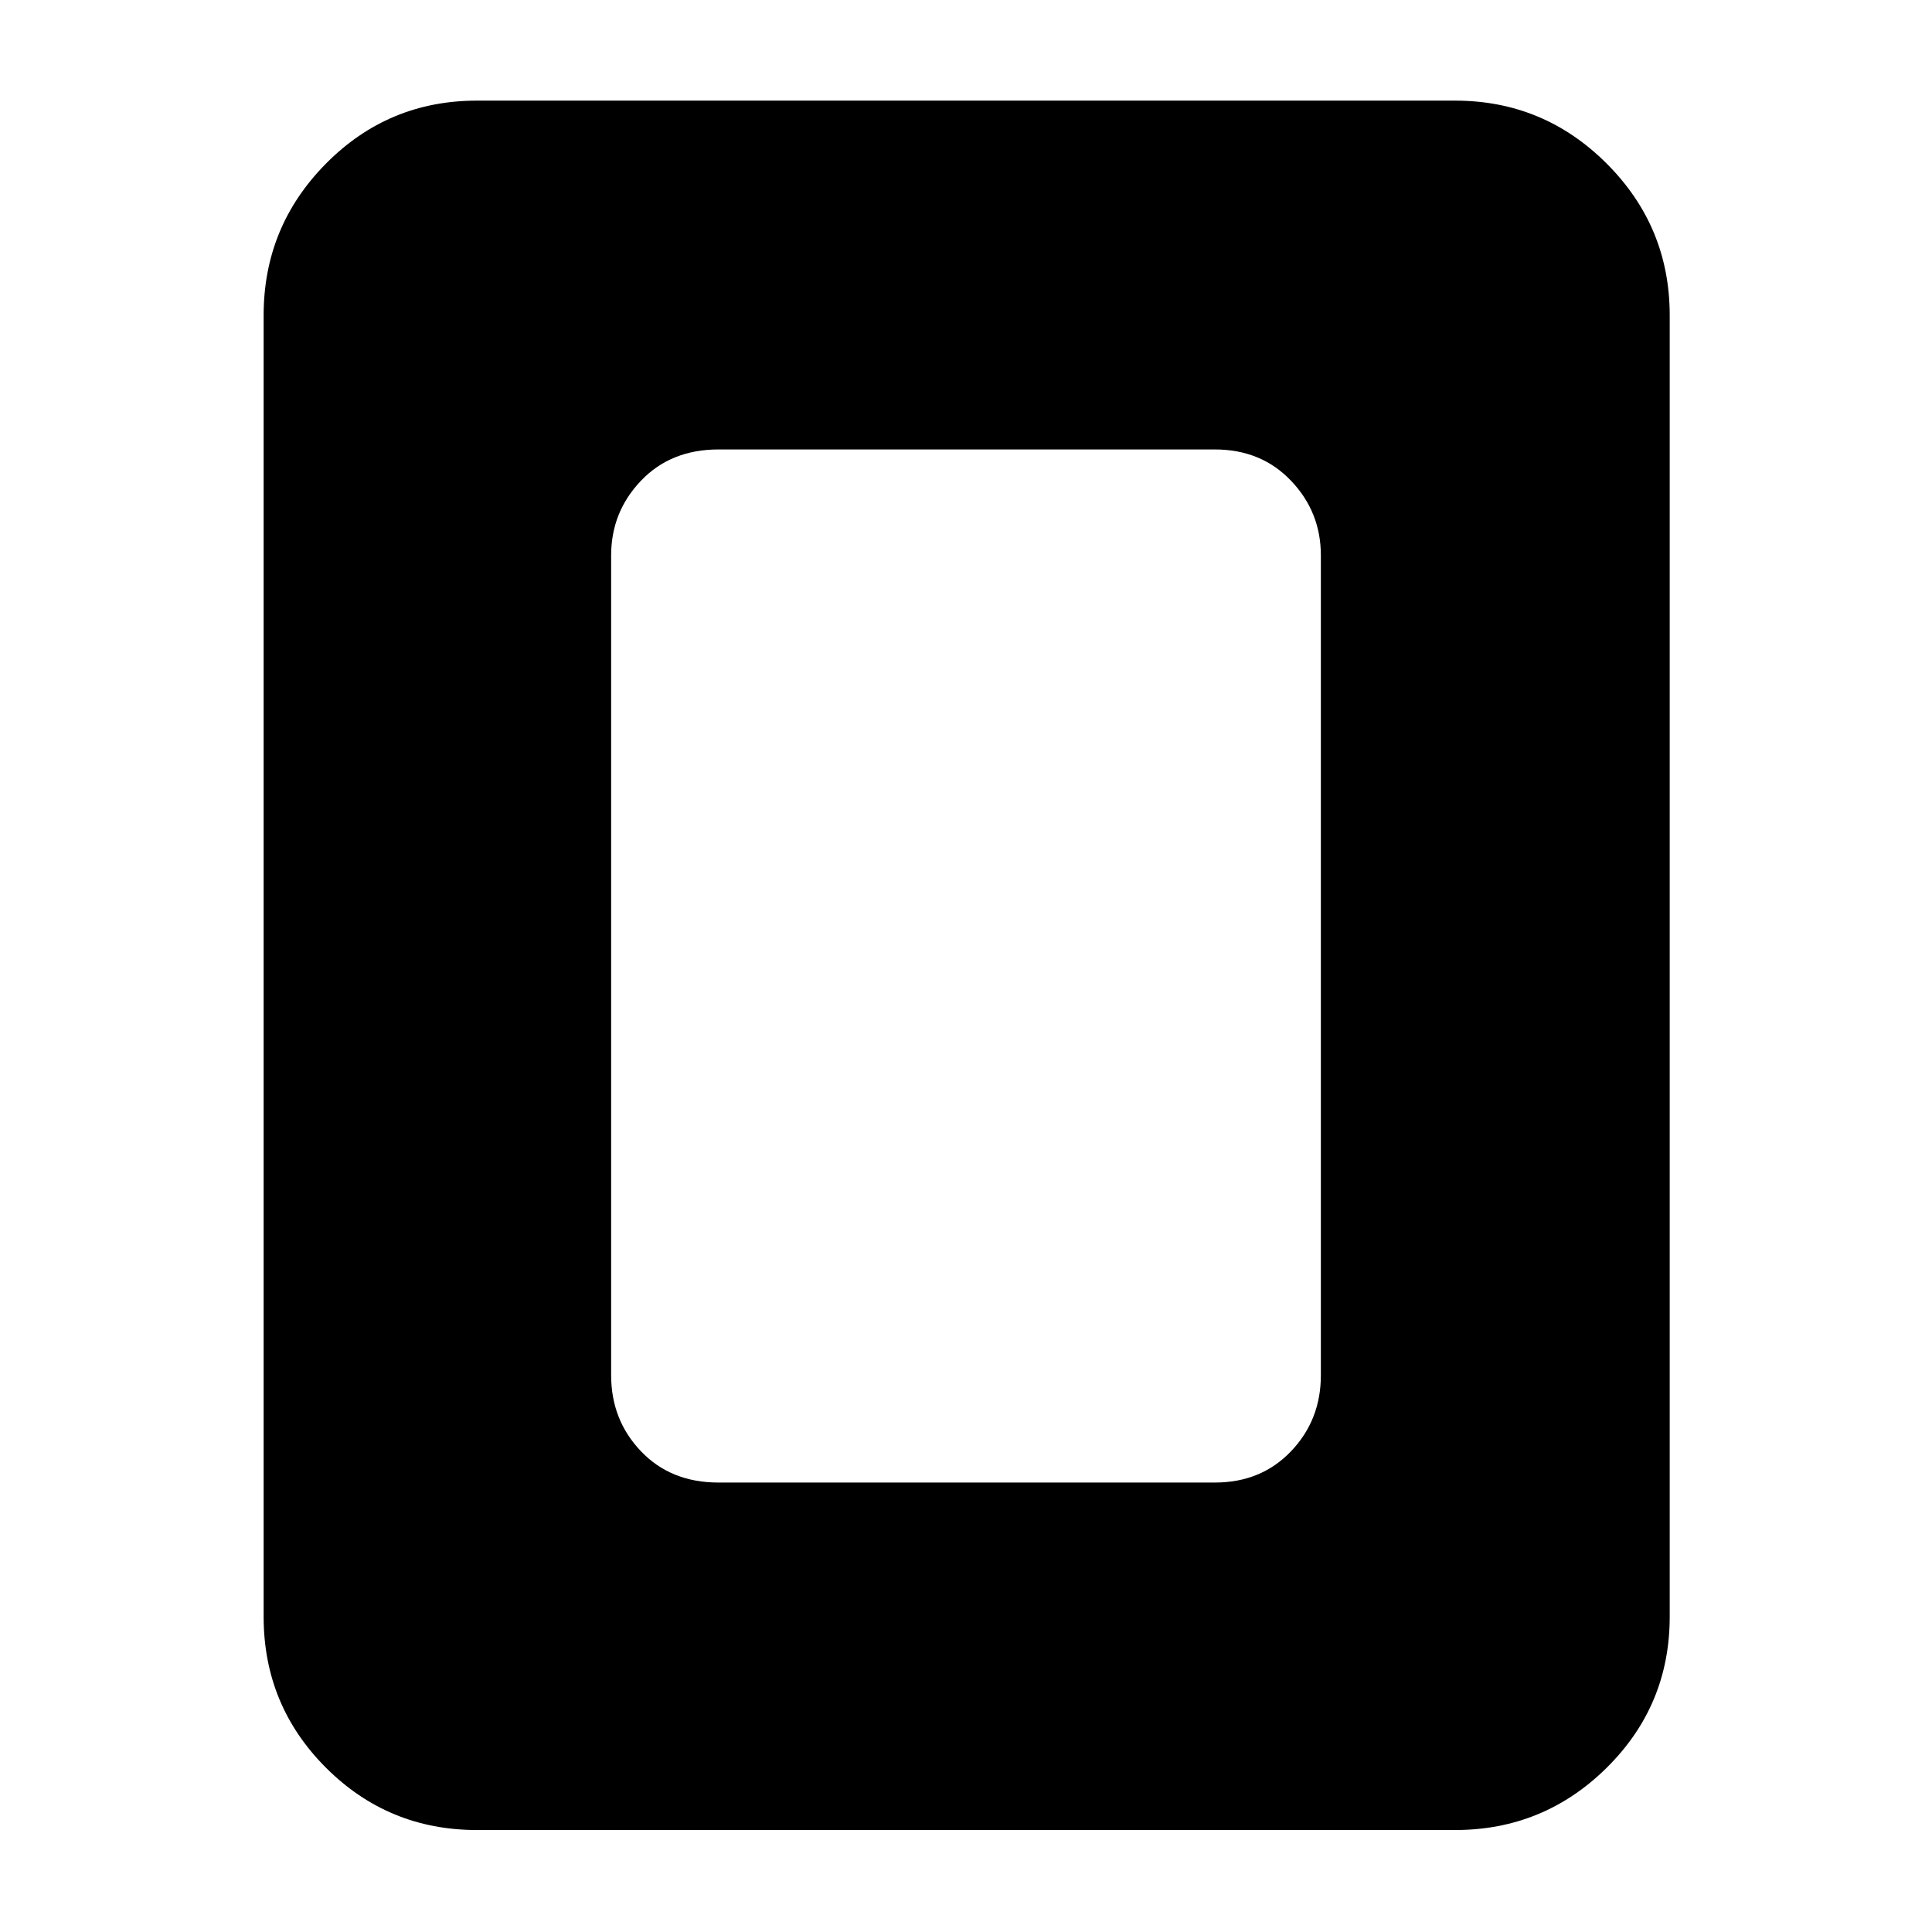 <svg xmlns="http://www.w3.org/2000/svg" height="40" viewBox="0 -960 960 960" width="40"><path d="M357-223.33h246.67q23 0 37.83-15.54 14.83-15.53 14.83-37.8V-684q0-21.6-14.83-37.13-14.83-15.54-37.83-15.54H357q-23.67 0-38.5 15.54-14.83 15.53-14.83 37.13v407.33q0 22.27 14.83 37.8 14.83 15.54 38.5 15.54Zm472.67 66.66q0 44.07-31.3 75.04-31.3 30.96-75.37 30.96H237q-44.07 0-75.03-30.96Q131-112.6 131-156.67v-646.66q0-44.07 30.97-75.37Q192.93-910 237-910h486q44.07 0 75.37 31.3 31.3 31.3 31.3 75.37v646.66Z"/></svg>